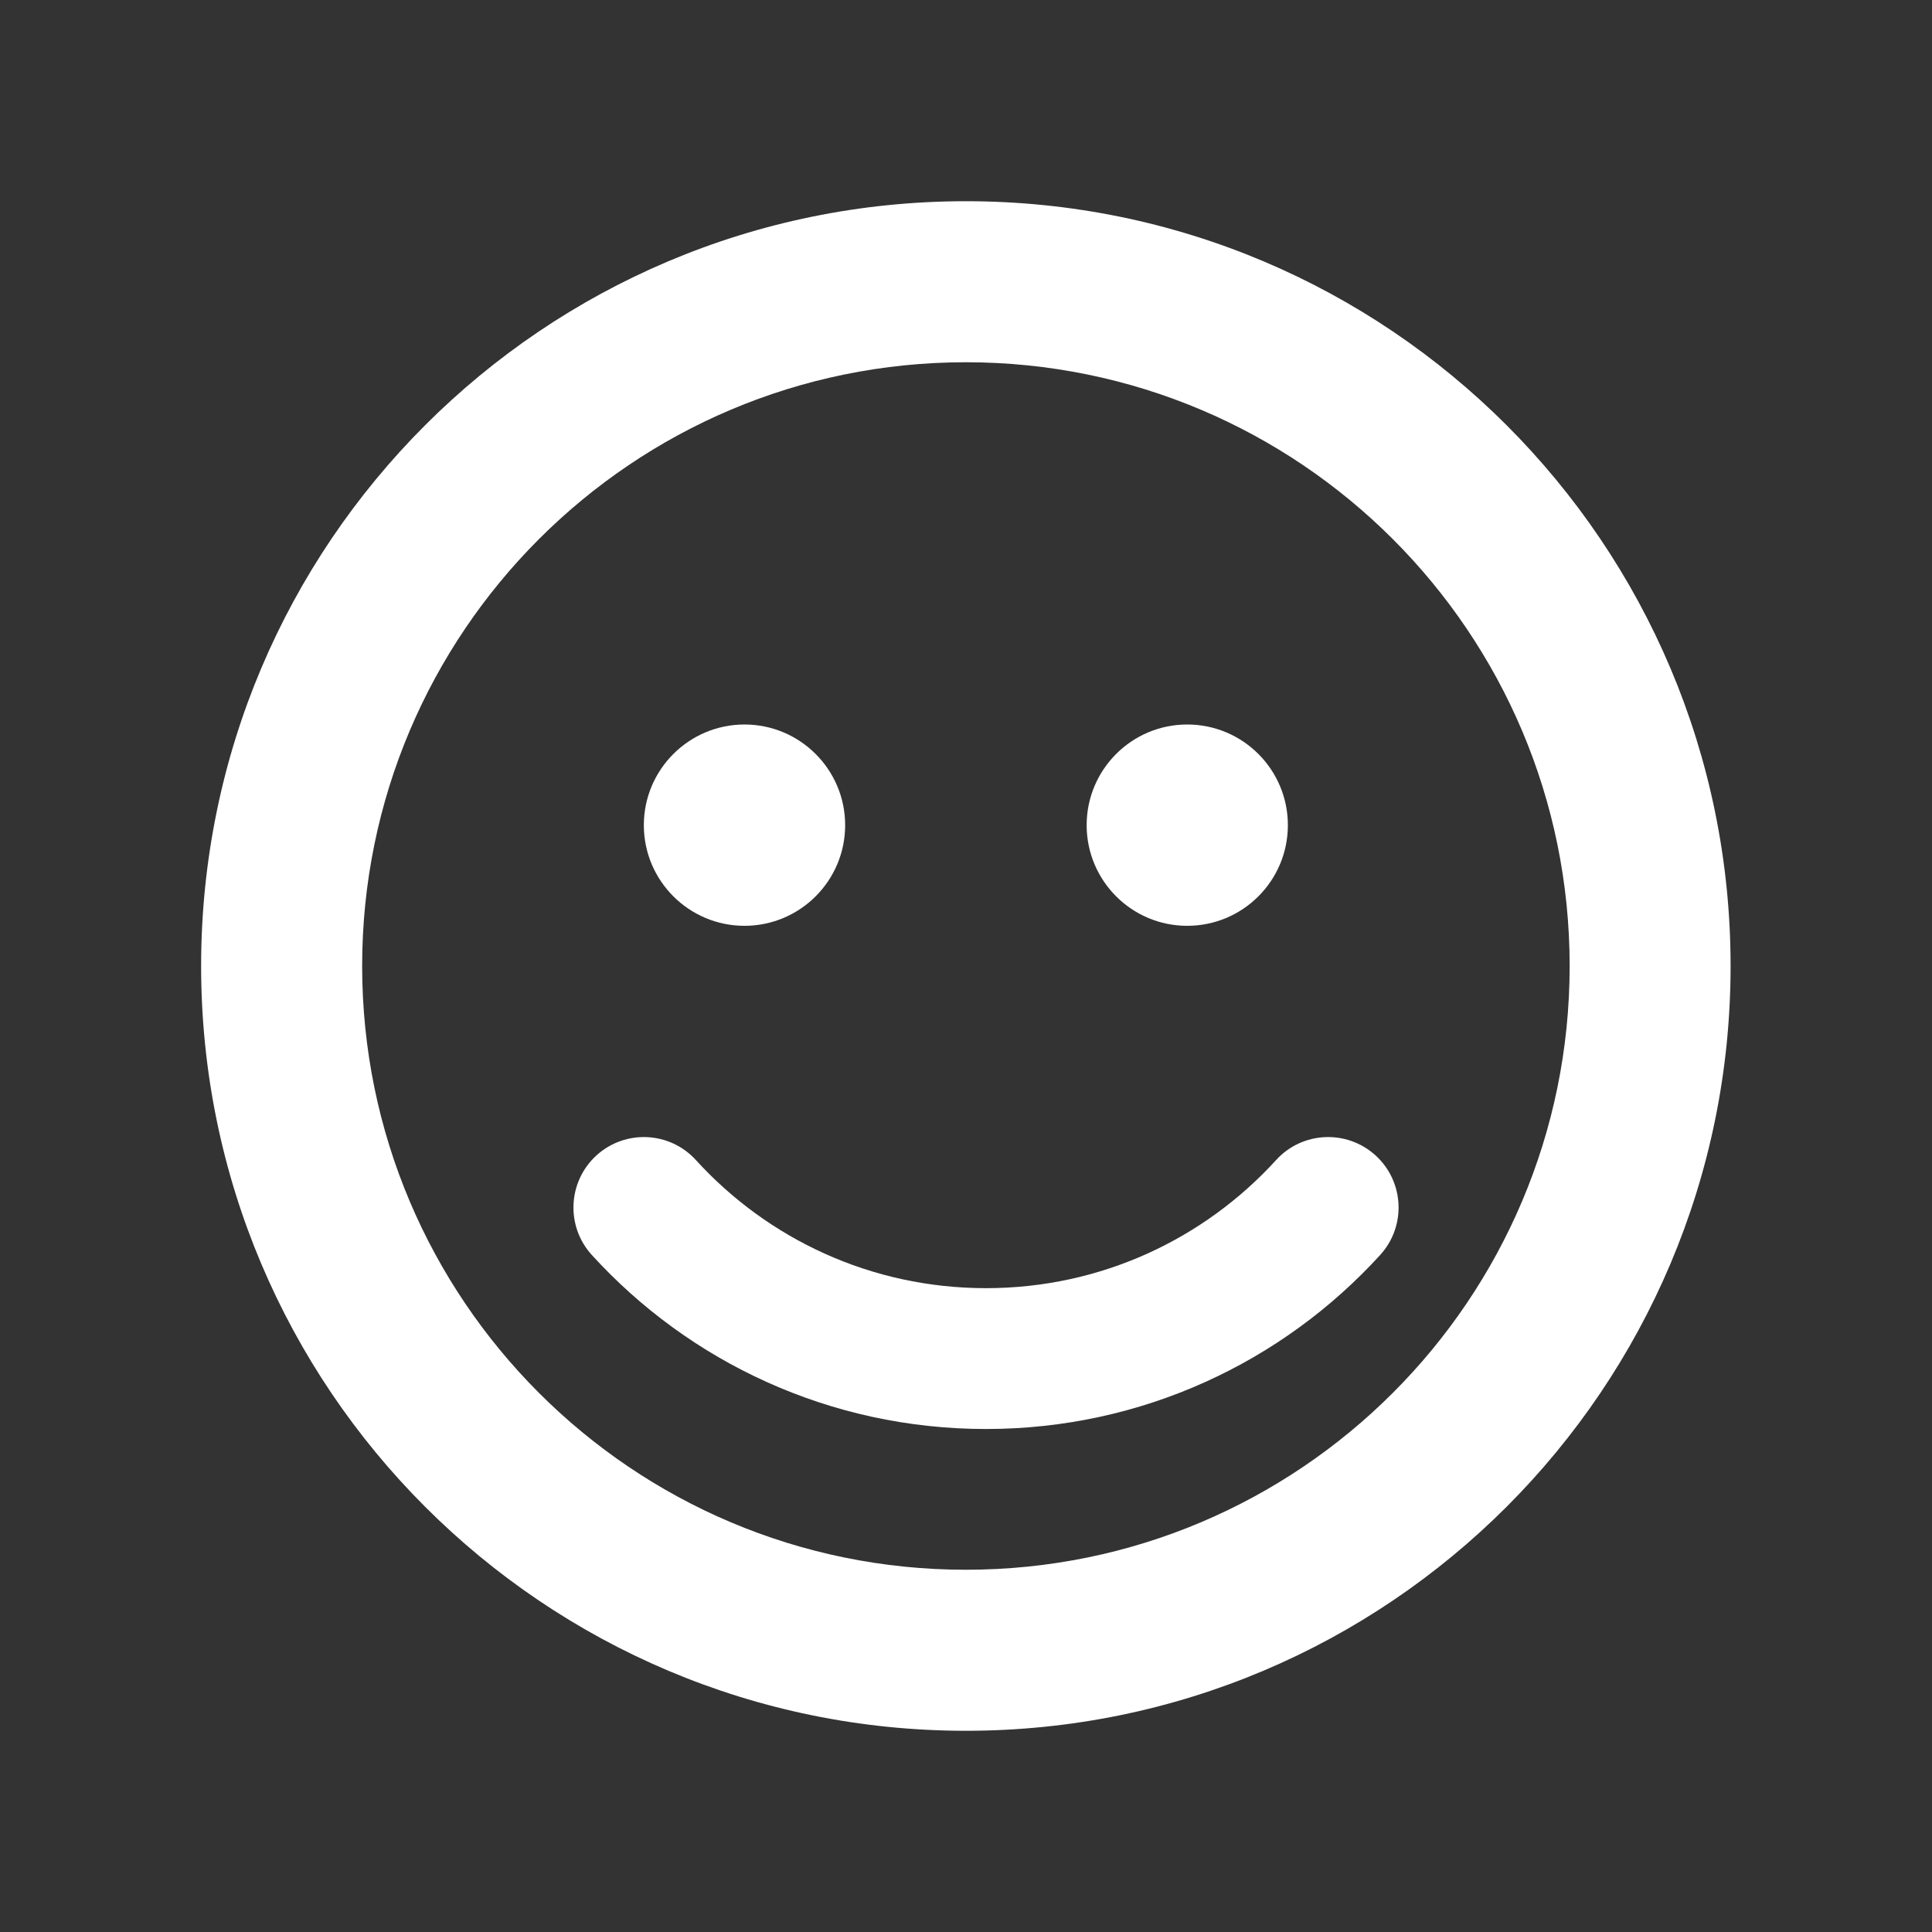 <svg width="20" height="20" viewBox="0 0 20 20" fill="none" xmlns="http://www.w3.org/2000/svg">
<rect x="0" y="0" width="20" height="20" fill="#333333" stroke="none"/>
<g id="Function/emoticon">
<g id="Union">
<path d="M7.707 9.584C8.282 9.584 8.749 9.117 8.749 8.542C8.749 7.967 8.282 7.5 7.707 7.5C7.132 7.5 6.665 7.967 6.665 8.542C6.665 9.117 7.132 9.584 7.707 9.584Z" fill="white"/>
<path d="M13.332 8.542C13.332 9.117 12.866 9.584 12.29 9.584C11.715 9.584 11.249 9.117 11.249 8.542C11.249 7.967 11.715 7.5 12.29 7.5C12.866 7.5 13.332 7.967 13.332 8.542Z" fill="white"/>
<path d="M7.204 12.009C6.933 11.711 6.472 11.69 6.174 11.961C5.877 12.233 5.855 12.694 6.127 12.992C7.135 14.098 8.59 14.793 10.207 14.793C11.824 14.793 13.279 14.098 14.287 12.992C14.559 12.694 14.538 12.233 14.24 11.961C13.942 11.69 13.481 11.711 13.21 12.009C12.466 12.825 11.397 13.335 10.207 13.335C9.017 13.335 7.948 12.825 7.204 12.009Z" fill="white"/>
<path fill-rule="evenodd" clip-rule="evenodd" d="M17.915 10C17.915 14.372 14.371 17.917 9.999 17.917C5.626 17.917 2.082 14.372 2.082 10C2.082 5.628 5.626 2.083 9.999 2.083C14.371 2.083 17.915 5.628 17.915 10ZM16.249 10C16.249 13.452 13.45 16.25 9.999 16.25C6.547 16.25 3.749 13.452 3.749 10C3.749 6.548 6.547 3.75 9.999 3.75C13.45 3.75 16.249 6.548 16.249 10Z" fill="white"/>
</g>
</g>
</svg>
